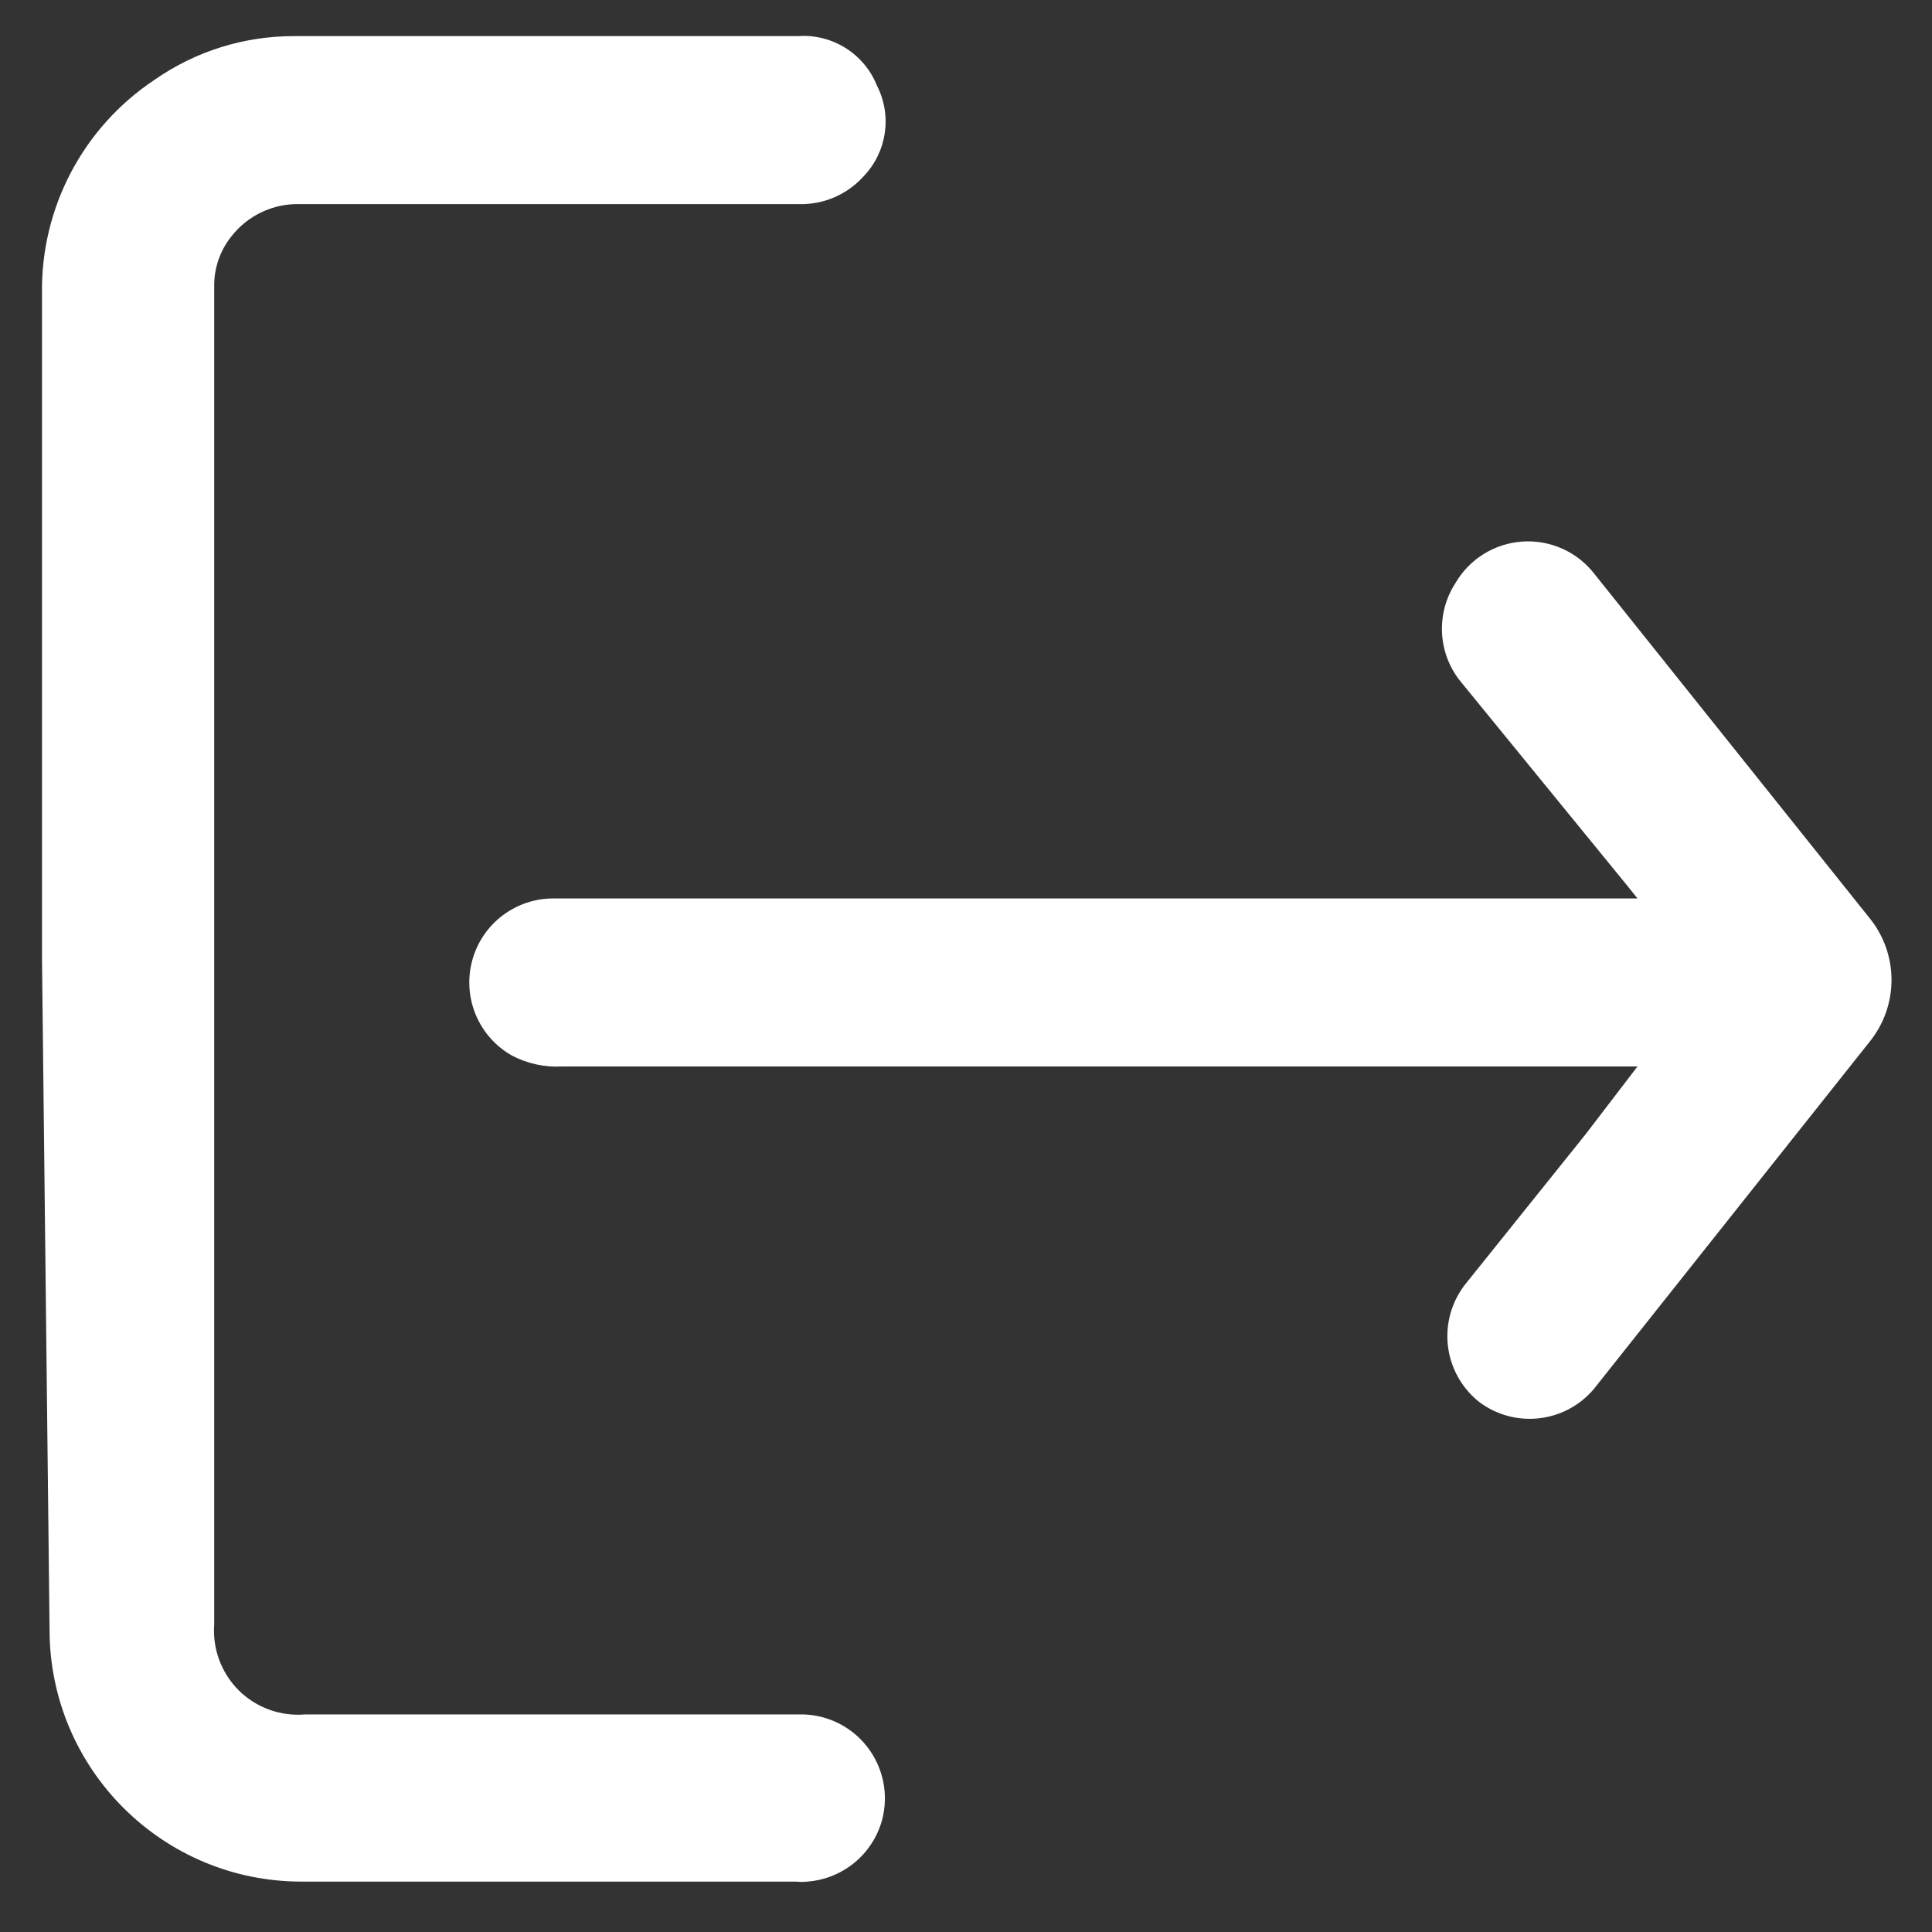 <?xml version="1.0" encoding="UTF-8"?>
<svg width="23px" height="23px" viewBox="0 0 23 23" version="1.1" xmlns="http://www.w3.org/2000/svg" xmlns:xlink="http://www.w3.org/1999/xlink">
    <rect x="0" y="0" width="23" height="23" fill="#333333" stroke="none"/>
    <!-- Generator: Sketch 59.1 (86144) - https://sketch.com -->
    <title>ic-logout</title>
    <desc>Created with Sketch.</desc>
    <g id="Page-1" stroke="none" stroke-width="1" fill="none" fill-rule="evenodd">
        <g id="서브-가이드_팝업" transform="translate(-1735, -39)" fill="#FFFFFF" fill-rule="nonzero">
            <g id="ic-logout" transform="translate(1747, 50) rotate(-270) translate(-1747, -50) translate(1735.5, 38.5)">
                <path d="M11.91,23 L4,23 C2.977,23.017 2.016,22.512 1.45,21.66 C1.11,21.173 0.929,20.594 0.93,20 L0.93,14 C0.901,13.592 1.14,13.211 1.52,13.06 C1.877,12.877 2.311,12.942 2.6,13.22 C2.817,13.416 2.938,13.697 2.93,13.99 L2.93,19.93 C2.921,20.25 3.066,20.555 3.32,20.75 C3.485,20.88 3.69,20.951 3.9,20.95 L19.84,20.95 C20.132,20.971 20.418,20.864 20.624,20.657 C20.83,20.449 20.934,20.161 20.91,19.87 L20.91,14 C20.899,13.683 21.039,13.379 21.288,13.182 C21.536,12.985 21.864,12.917 22.17,13 C22.577,13.113 22.869,13.469 22.9,13.89 C22.905,13.933 22.905,13.977 22.9,14.02 L22.9,19.91 C22.9,21.567 21.557,22.91 19.9,22.91 L11.91,23 Z" id="Path"></path>
                <path d="M11.14,14.89 L11.14,2.09 C11.128,1.882 11.173,1.675 11.27,1.49 C11.495,1.092 11.962,0.898 12.403,1.018 C12.845,1.138 13.148,1.543 13.14,2 L13.14,14.89 L13.29,14.77 L15.74,12.77 C16.074,12.512 16.535,12.492 16.89,12.72 C17.18,12.887 17.367,13.187 17.389,13.521 C17.411,13.854 17.265,14.177 17,14.38 L12.91,17.65 C12.479,18.002 11.861,18.002 11.43,17.65 L7.3,14.37 C6.893,14.026 6.827,13.424 7.15,13 C7.317,12.793 7.559,12.66 7.824,12.632 C8.088,12.604 8.353,12.682 8.56,12.85 L10.33,14.27 L11.14,14.89 Z" id="Path" transform="translate(12.168, 9.448) rotate(-180) translate(-12.168, -9.448) "></path>
            </g>
        </g>
    </g>
</svg>